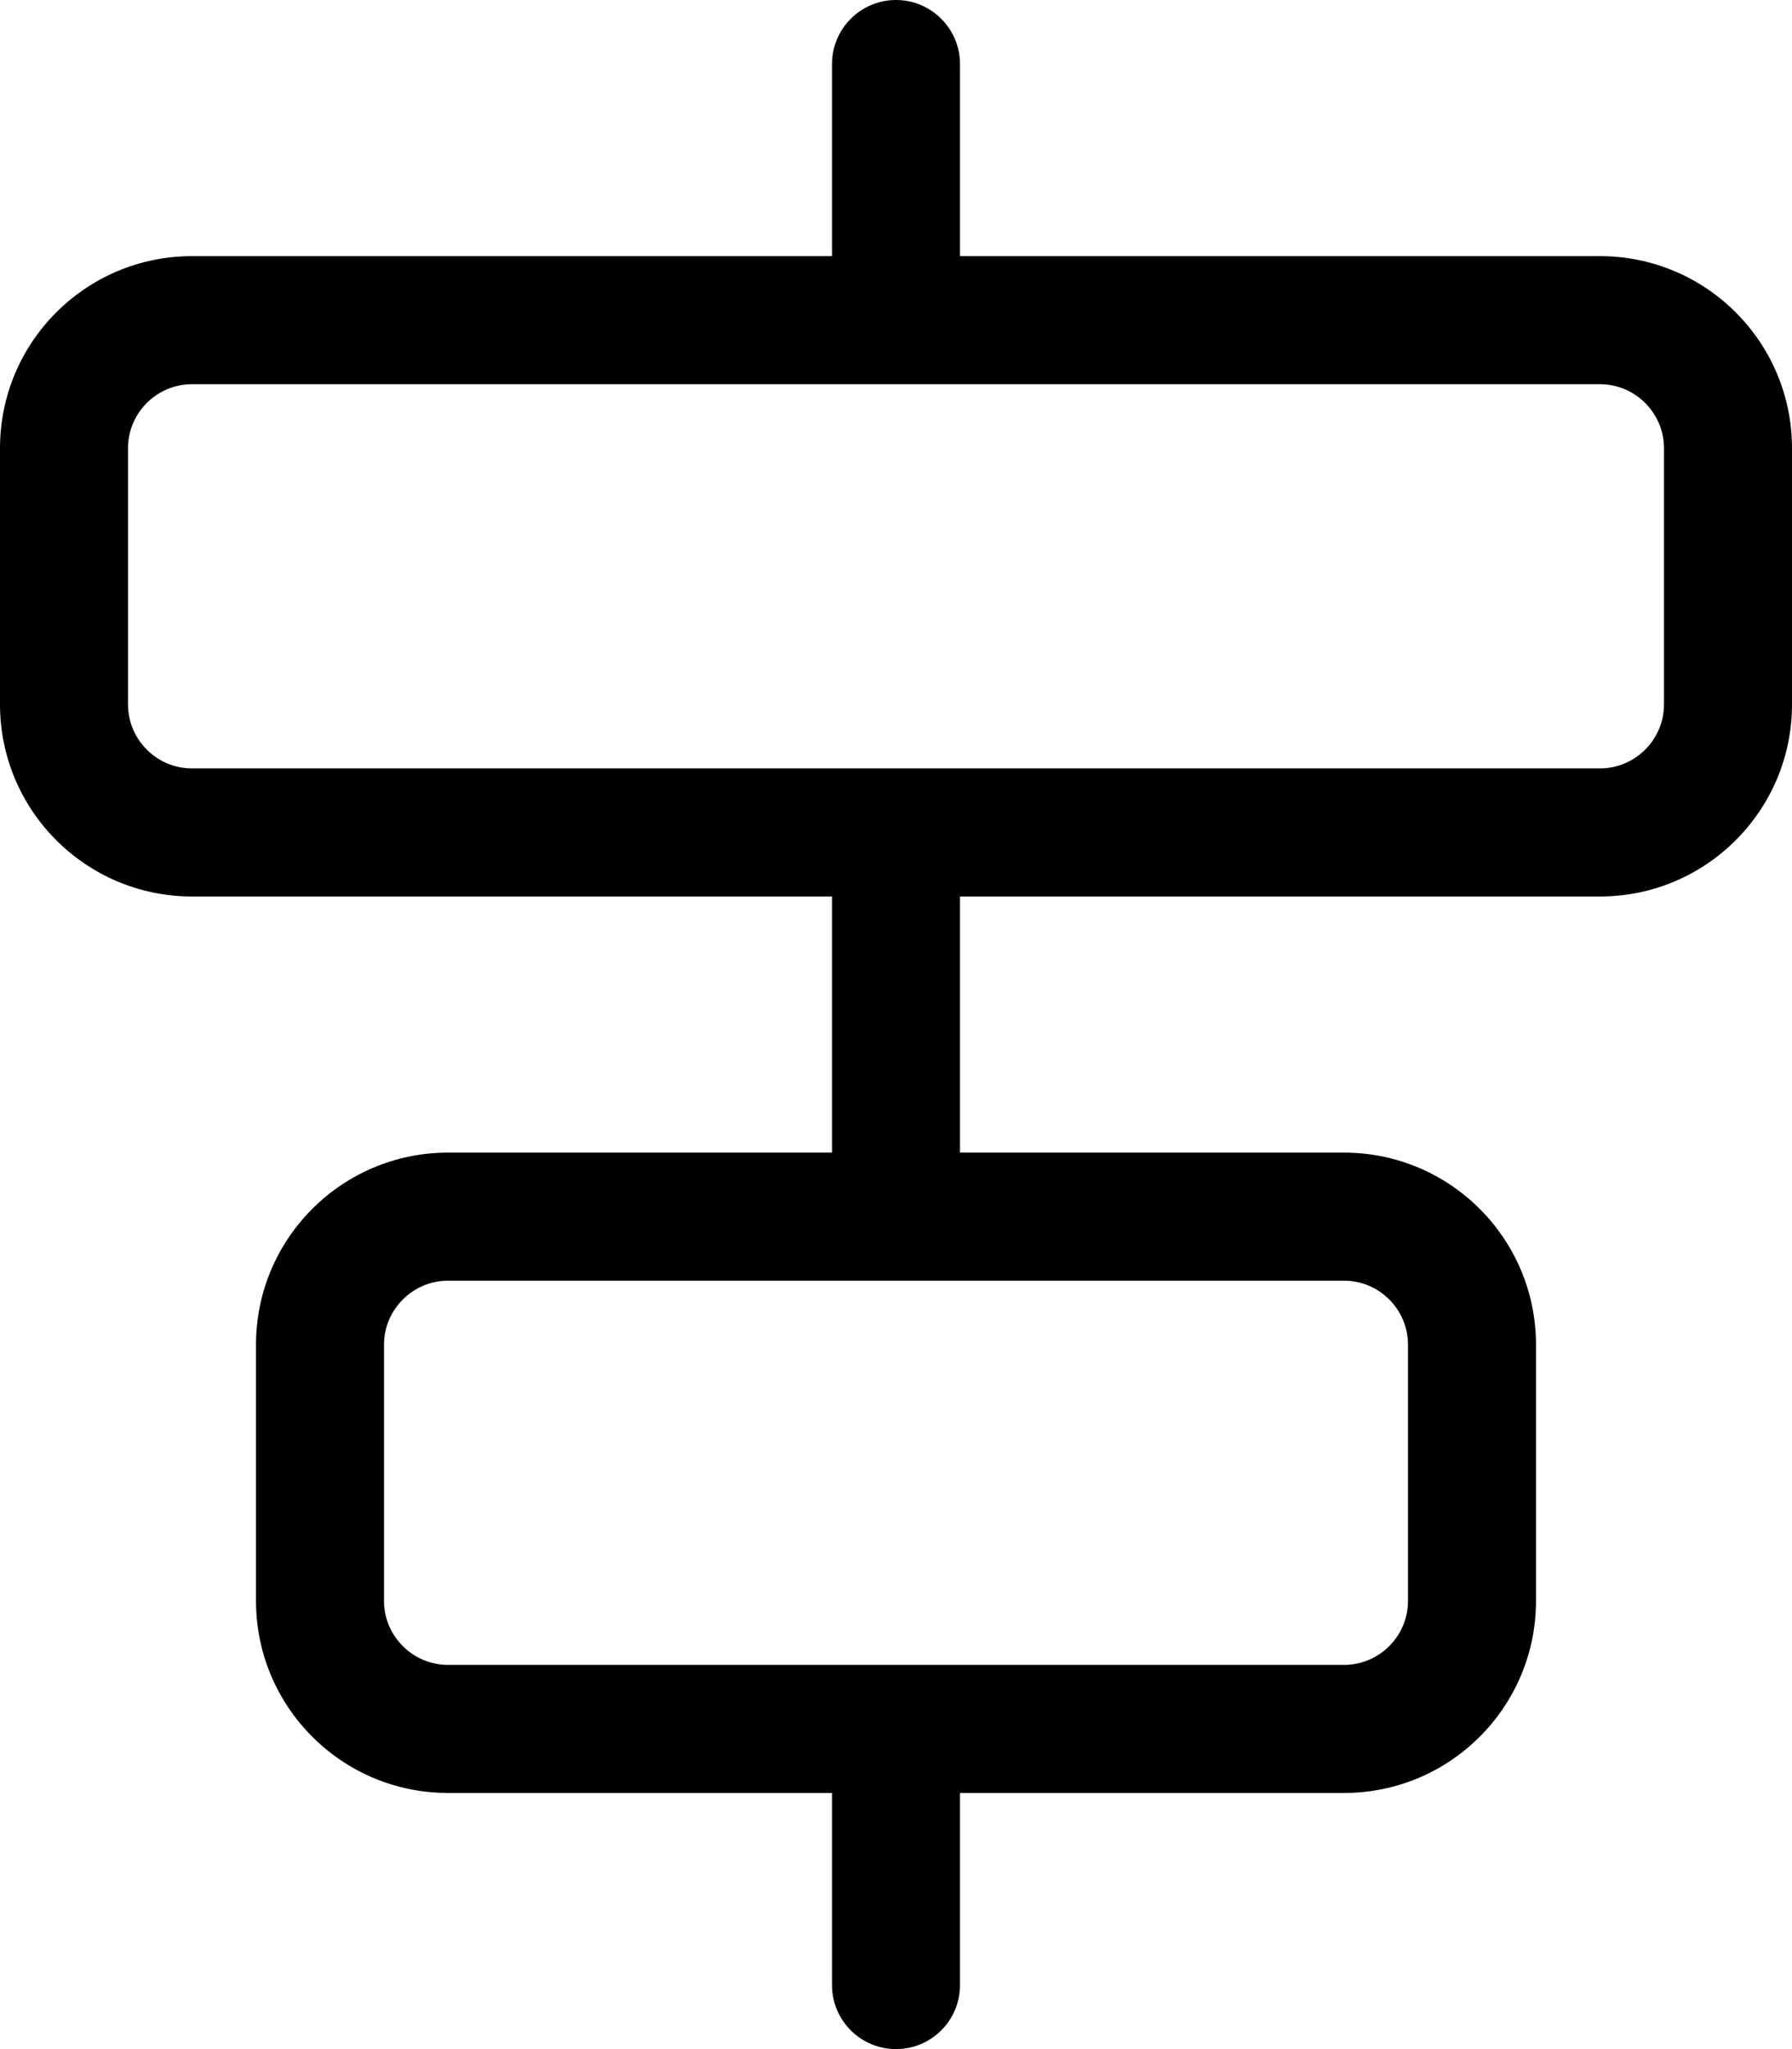 <svg xmlns="http://www.w3.org/2000/svg" viewBox="0 0 448 512"><!--! Font Awesome Pro 6.0.0-beta1 by @fontawesome - https://fontawesome.com License - https://fontawesome.com/license (Commercial License) --><path d="M400 64h-160V16C240 7.162 232.8 0 224 0S208 7.162 208 16V64h-160C21.49 64 0 85.49 0 112v64C0 202.5 21.49 224 48 224h160v64h-96C85.49 288 64 309.5 64 336v64C64 426.5 85.49 448 112 448h96v48c0 8.836 7.164 16 16 16s16-7.164 16-16V448h96c26.51 0 48-21.49 48-48v-64C384 309.5 362.5 288 336 288h-96V224h160C426.5 224 448 202.5 448 176v-64C448 85.49 426.5 64 400 64zM336 320c8.822 0 16 7.178 16 16v64c0 8.822-7.178 16-16 16h-224C103.2 416 96 408.8 96 400v-64C96 327.2 103.2 320 112 320H336zM416 176C416 184.8 408.8 192 400 192h-352C39.18 192 32 184.8 32 176v-64C32 103.2 39.18 96 48 96h352C408.8 96 416 103.2 416 112V176z"/></svg>
